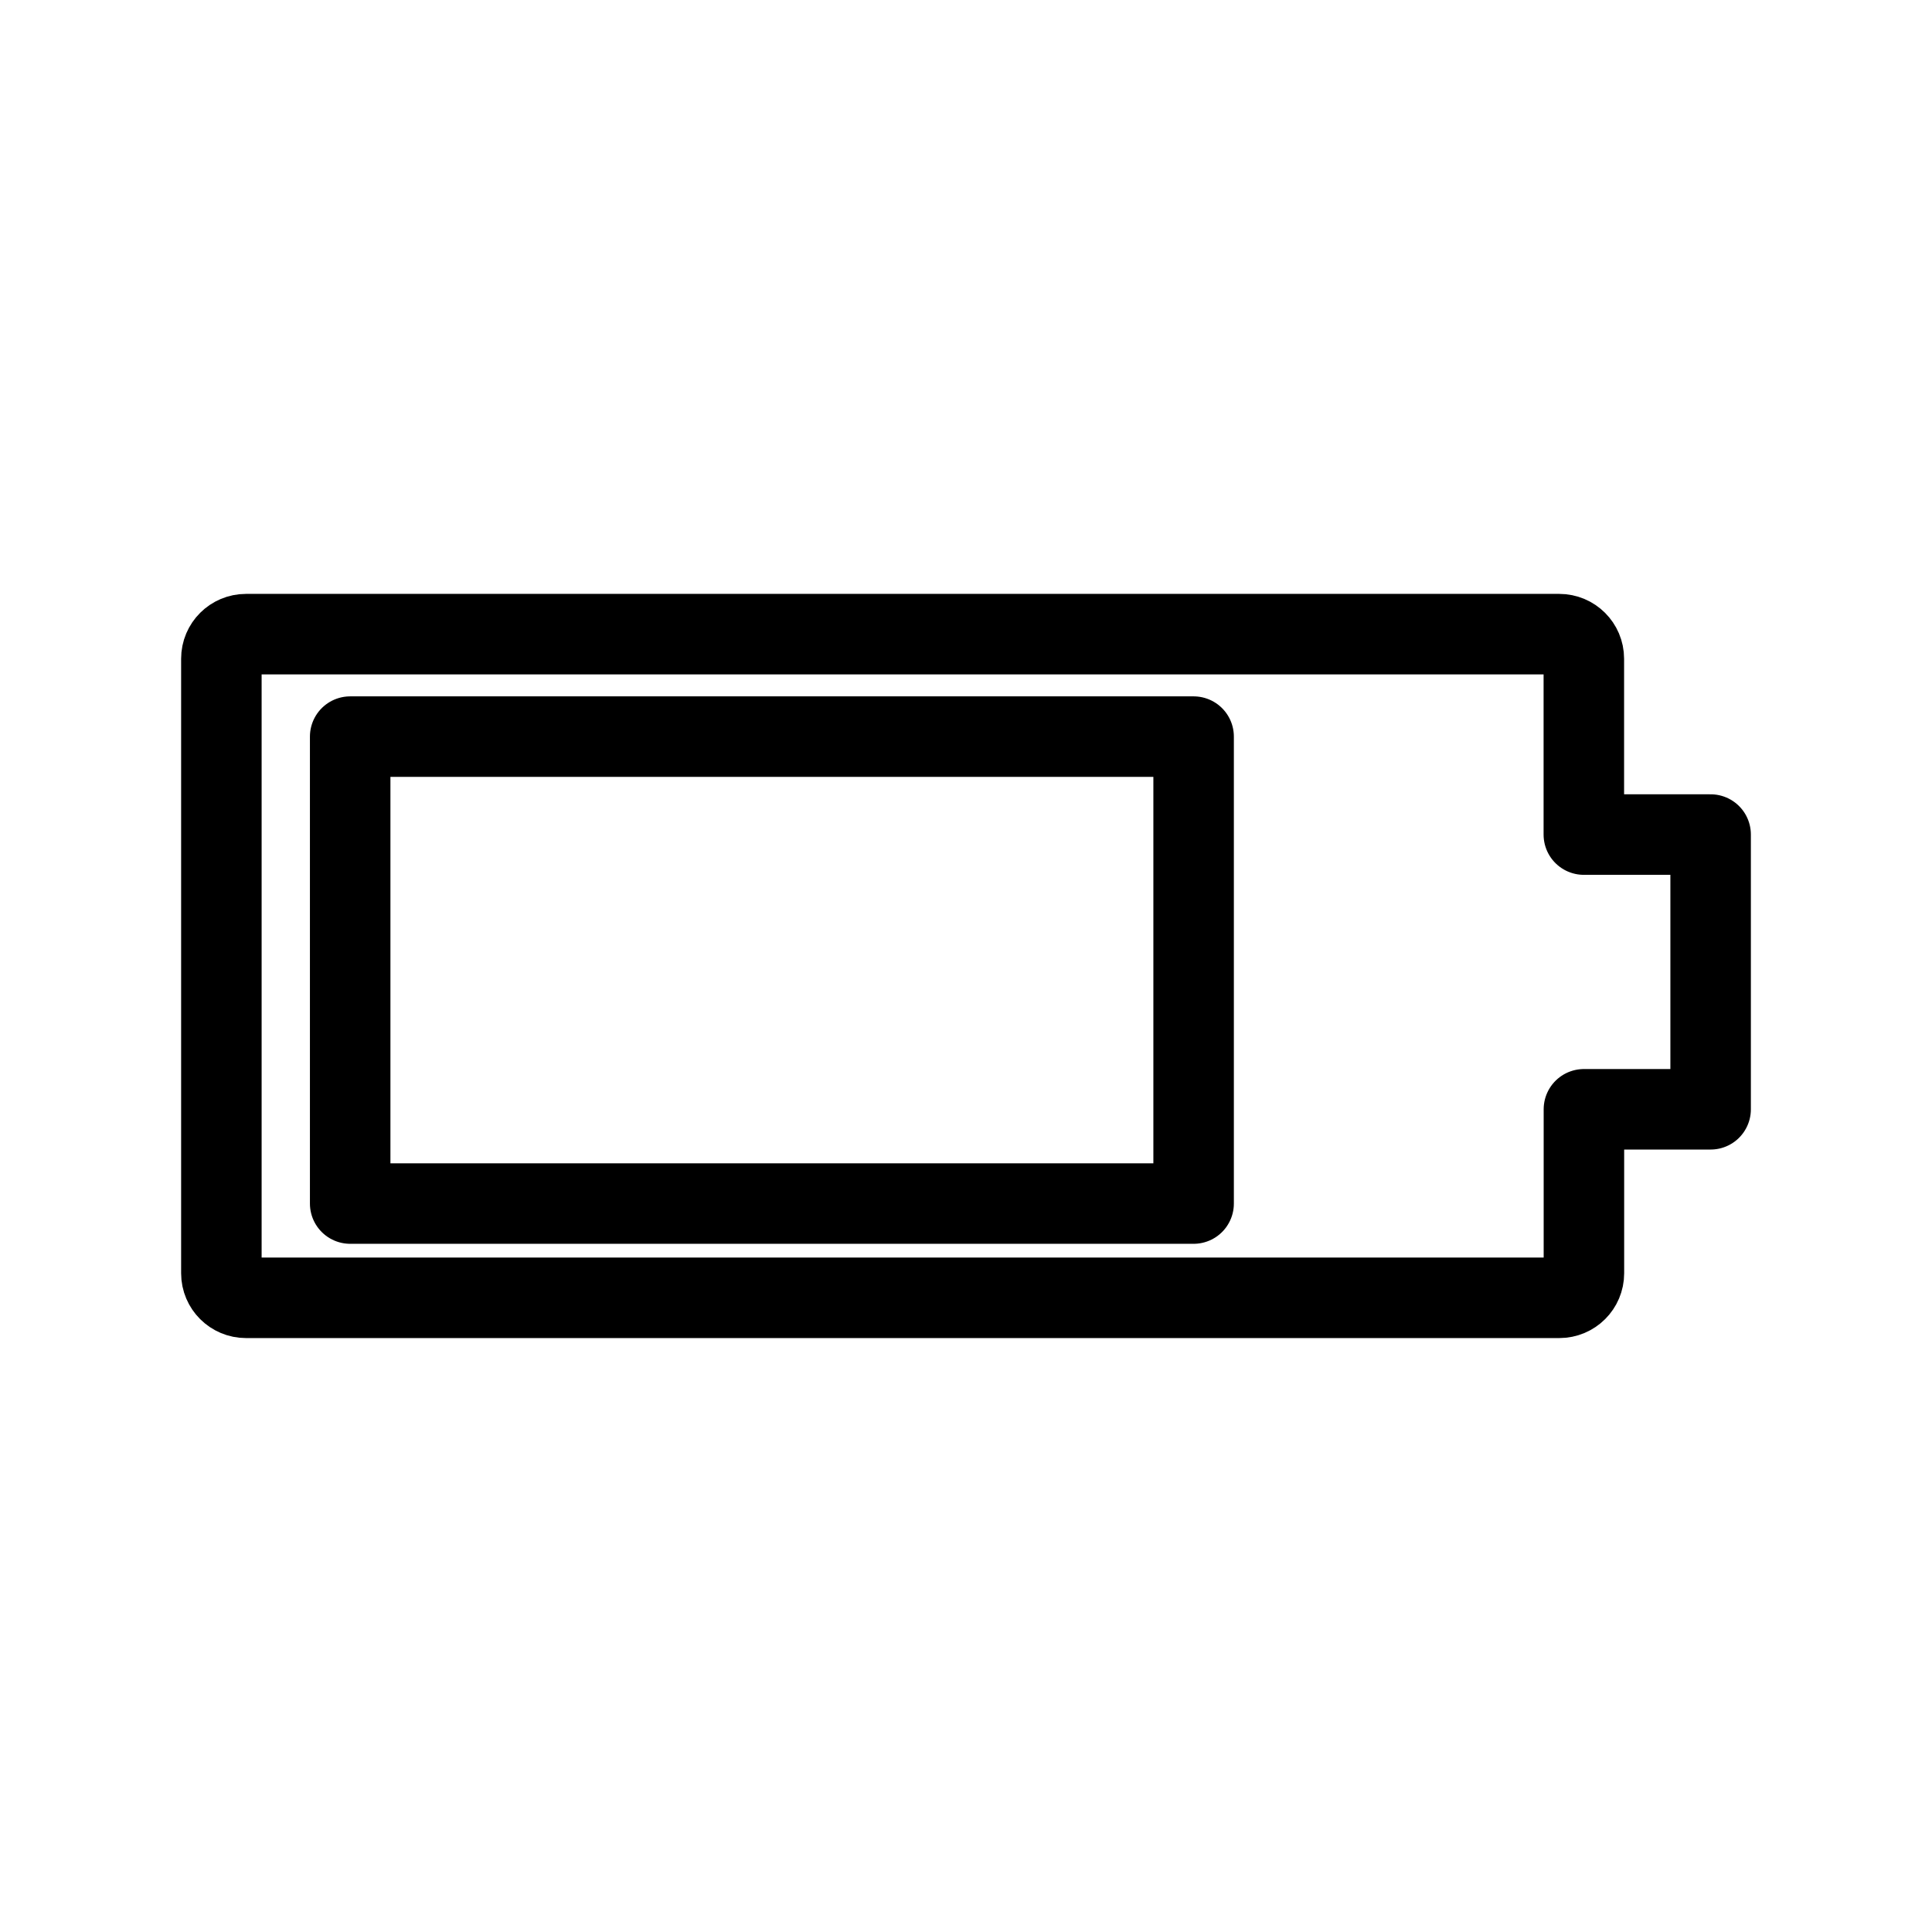 <?xml version="1.0" encoding="UTF-8"?><svg id="b" xmlns="http://www.w3.org/2000/svg" viewBox="0 0 48 48"><defs><style>.e{stroke-width:2px;fill:none;stroke:#000;stroke-linecap:round;stroke-linejoin:round;}</style></defs><path id="c" class="e" d="m39.35,20.735v-4.37c0-.337-.274-.61-.612-.61H6.112c-.338,0-.612.273-.612.61v15.269c0,.337.274.61.612.61h32.628c.338,0,.612-.273.612-.61v-4.074h3.148v-6.826h-3.15"/><path id="d" class="e" d="m8.7,18.301h20.955v11.601H8.7v-11.601"/></svg>

